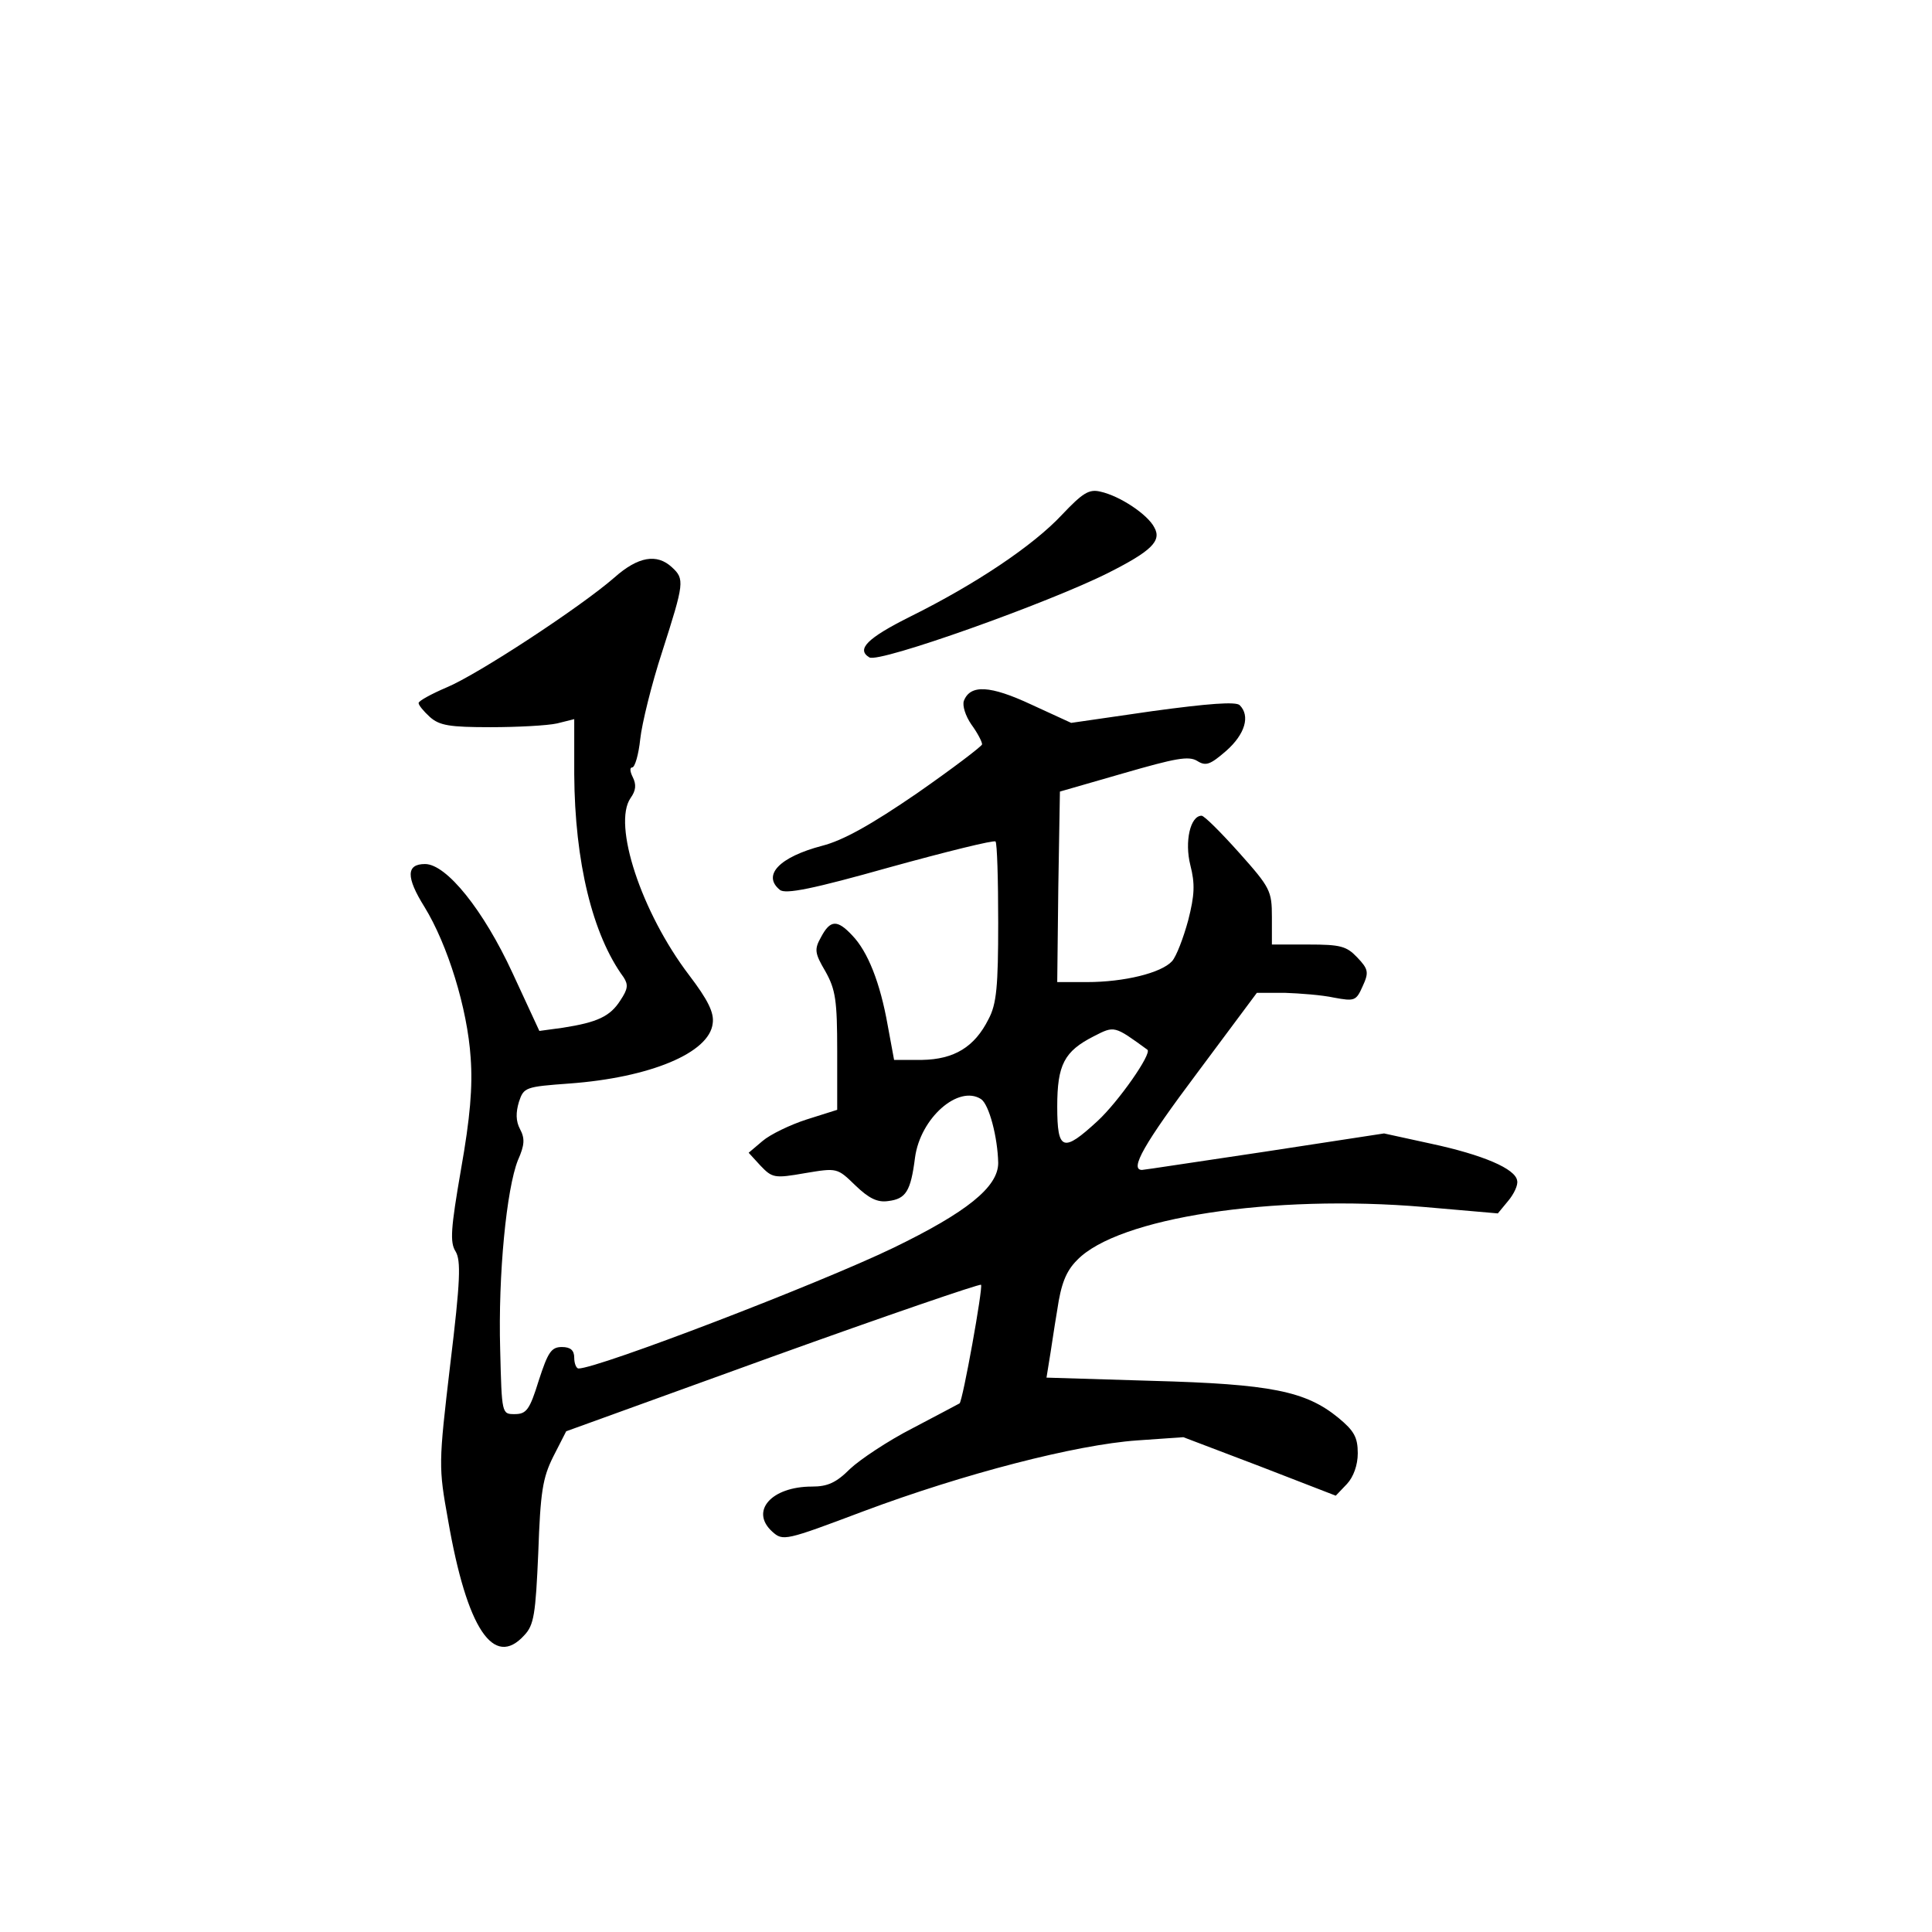 <?xml version="1.0" standalone="no"?>
<!DOCTYPE svg PUBLIC "-//W3C//DTD SVG 20010904//EN"
 "http://www.w3.org/TR/2001/REC-SVG-20010904/DTD/svg10.dtd">
<svg version="1.0" xmlns="http://www.w3.org/2000/svg"
 width="360pt" height="360pt" viewBox="0 0 360 360"
 preserveAspectRatio="xMidYMid meet">
<g transform="translate(0,360) scale(0.1,-0.1)"
fill="#000000" stroke="none">
<path d="M1979 2641 c-54 -58 -162 -130 -283 -190 -80 -40 -101 -61 -76 -76
18 -11 335 102 446 158 79 40 99 59 85 84 -12 24 -64 59 -101 67 -21 5 -33 -3
-71 -43z"/>
<path d="M1145 2524 c-63 -55 -255 -181 -313 -205 -28 -12 -52 -25 -52 -29 0
-4 9 -15 21 -26 18 -16 37 -19 113 -19 50 0 106 3 124 7 l32 8 0 -103 c1 -163
34 -299 92 -378 9 -14 8 -22 -6 -43 -19 -30 -43 -41 -107 -51 l-44 -6 -50 108
c-54 117 -123 203 -163 203 -35 0 -36 -24 -1 -80 43 -70 80 -189 86 -281 4
-54 -1 -112 -18 -208 -19 -110 -21 -136 -10 -153 10 -17 9 -54 -10 -210 -22
-187 -22 -191 -4 -291 35 -202 85 -277 142 -214 18 19 21 39 26 154 4 113 8
139 28 179 l24 47 384 139 c211 76 386 136 389 134 4 -5 -34 -216 -40 -221 -2
-1 -41 -22 -87 -46 -47 -24 -99 -59 -117 -76 -26 -26 -42 -33 -71 -33 -76 0
-116 -46 -74 -84 20 -18 24 -17 170 38 187 70 396 124 510 132 l86 6 142 -54
142 -55 21 22 c12 13 20 35 20 57 0 30 -7 42 -36 66 -61 50 -126 63 -347 69
l-197 6 5 31 c3 17 9 60 15 95 7 48 16 72 37 93 76 79 364 123 646 99 l138
-12 19 23 c11 13 19 30 17 38 -3 22 -63 48 -161 69 l-87 19 -222 -34 c-122
-18 -225 -34 -229 -34 -24 0 4 49 103 181 l111 149 52 0 c28 -1 69 -4 92 -9
38 -7 41 -6 53 21 12 26 11 32 -10 54 -20 21 -31 24 -91 24 l-68 0 0 51 c0 49
-3 55 -61 120 -34 38 -65 69 -70 69 -21 0 -32 -48 -21 -92 9 -35 8 -56 -4
-103 -9 -33 -22 -67 -30 -76 -20 -22 -89 -39 -159 -39 l-55 0 2 177 3 178 118
34 c97 28 122 33 138 23 16 -10 24 -7 54 19 35 31 45 65 25 85 -7 7 -59 3
-162 -11 l-152 -22 -74 34 c-77 36 -114 38 -126 7 -3 -9 3 -28 14 -44 11 -15
20 -32 20 -37 -1 -4 -55 -45 -121 -91 -86 -59 -138 -88 -177 -98 -80 -21 -112
-55 -79 -82 10 -9 63 2 205 42 105 29 194 51 197 48 3 -3 5 -71 5 -151 0 -119
-3 -152 -18 -180 -26 -52 -64 -75 -124 -76 l-52 0 -12 65 c-14 79 -37 137 -66
167 -28 30 -41 29 -58 -3 -13 -23 -12 -30 8 -64 19 -34 22 -54 22 -149 l0
-109 -57 -18 c-31 -10 -68 -28 -82 -40 l-26 -22 22 -24 c22 -23 26 -24 83 -14
60 10 60 10 94 -23 25 -24 41 -32 61 -29 33 4 42 18 50 81 10 74 81 136 123
109 15 -10 31 -71 32 -119 0 -45 -59 -92 -195 -158 -141 -68 -551 -225 -587
-225 -4 0 -8 9 -8 20 0 14 -7 20 -23 20 -20 0 -26 -10 -43 -62 -17 -55 -23
-63 -45 -63 -24 0 -24 0 -27 120 -4 141 12 300 33 353 13 29 13 41 4 58 -8 15
-8 31 -2 51 9 27 12 28 94 34 150 11 261 57 267 112 3 20 -9 44 -44 90 -89
117 -143 281 -109 330 10 14 11 25 4 39 -5 10 -6 18 -1 18 5 0 12 24 15 53 3
28 21 102 41 163 41 128 42 135 18 157 -28 26 -63 20 -107 -19z m993 -880 c9
-7 -54 -97 -93 -133 -64 -59 -75 -56 -75 27 0 78 13 103 68 131 39 20 38 20
100 -25z"/>
</g>
</svg>

